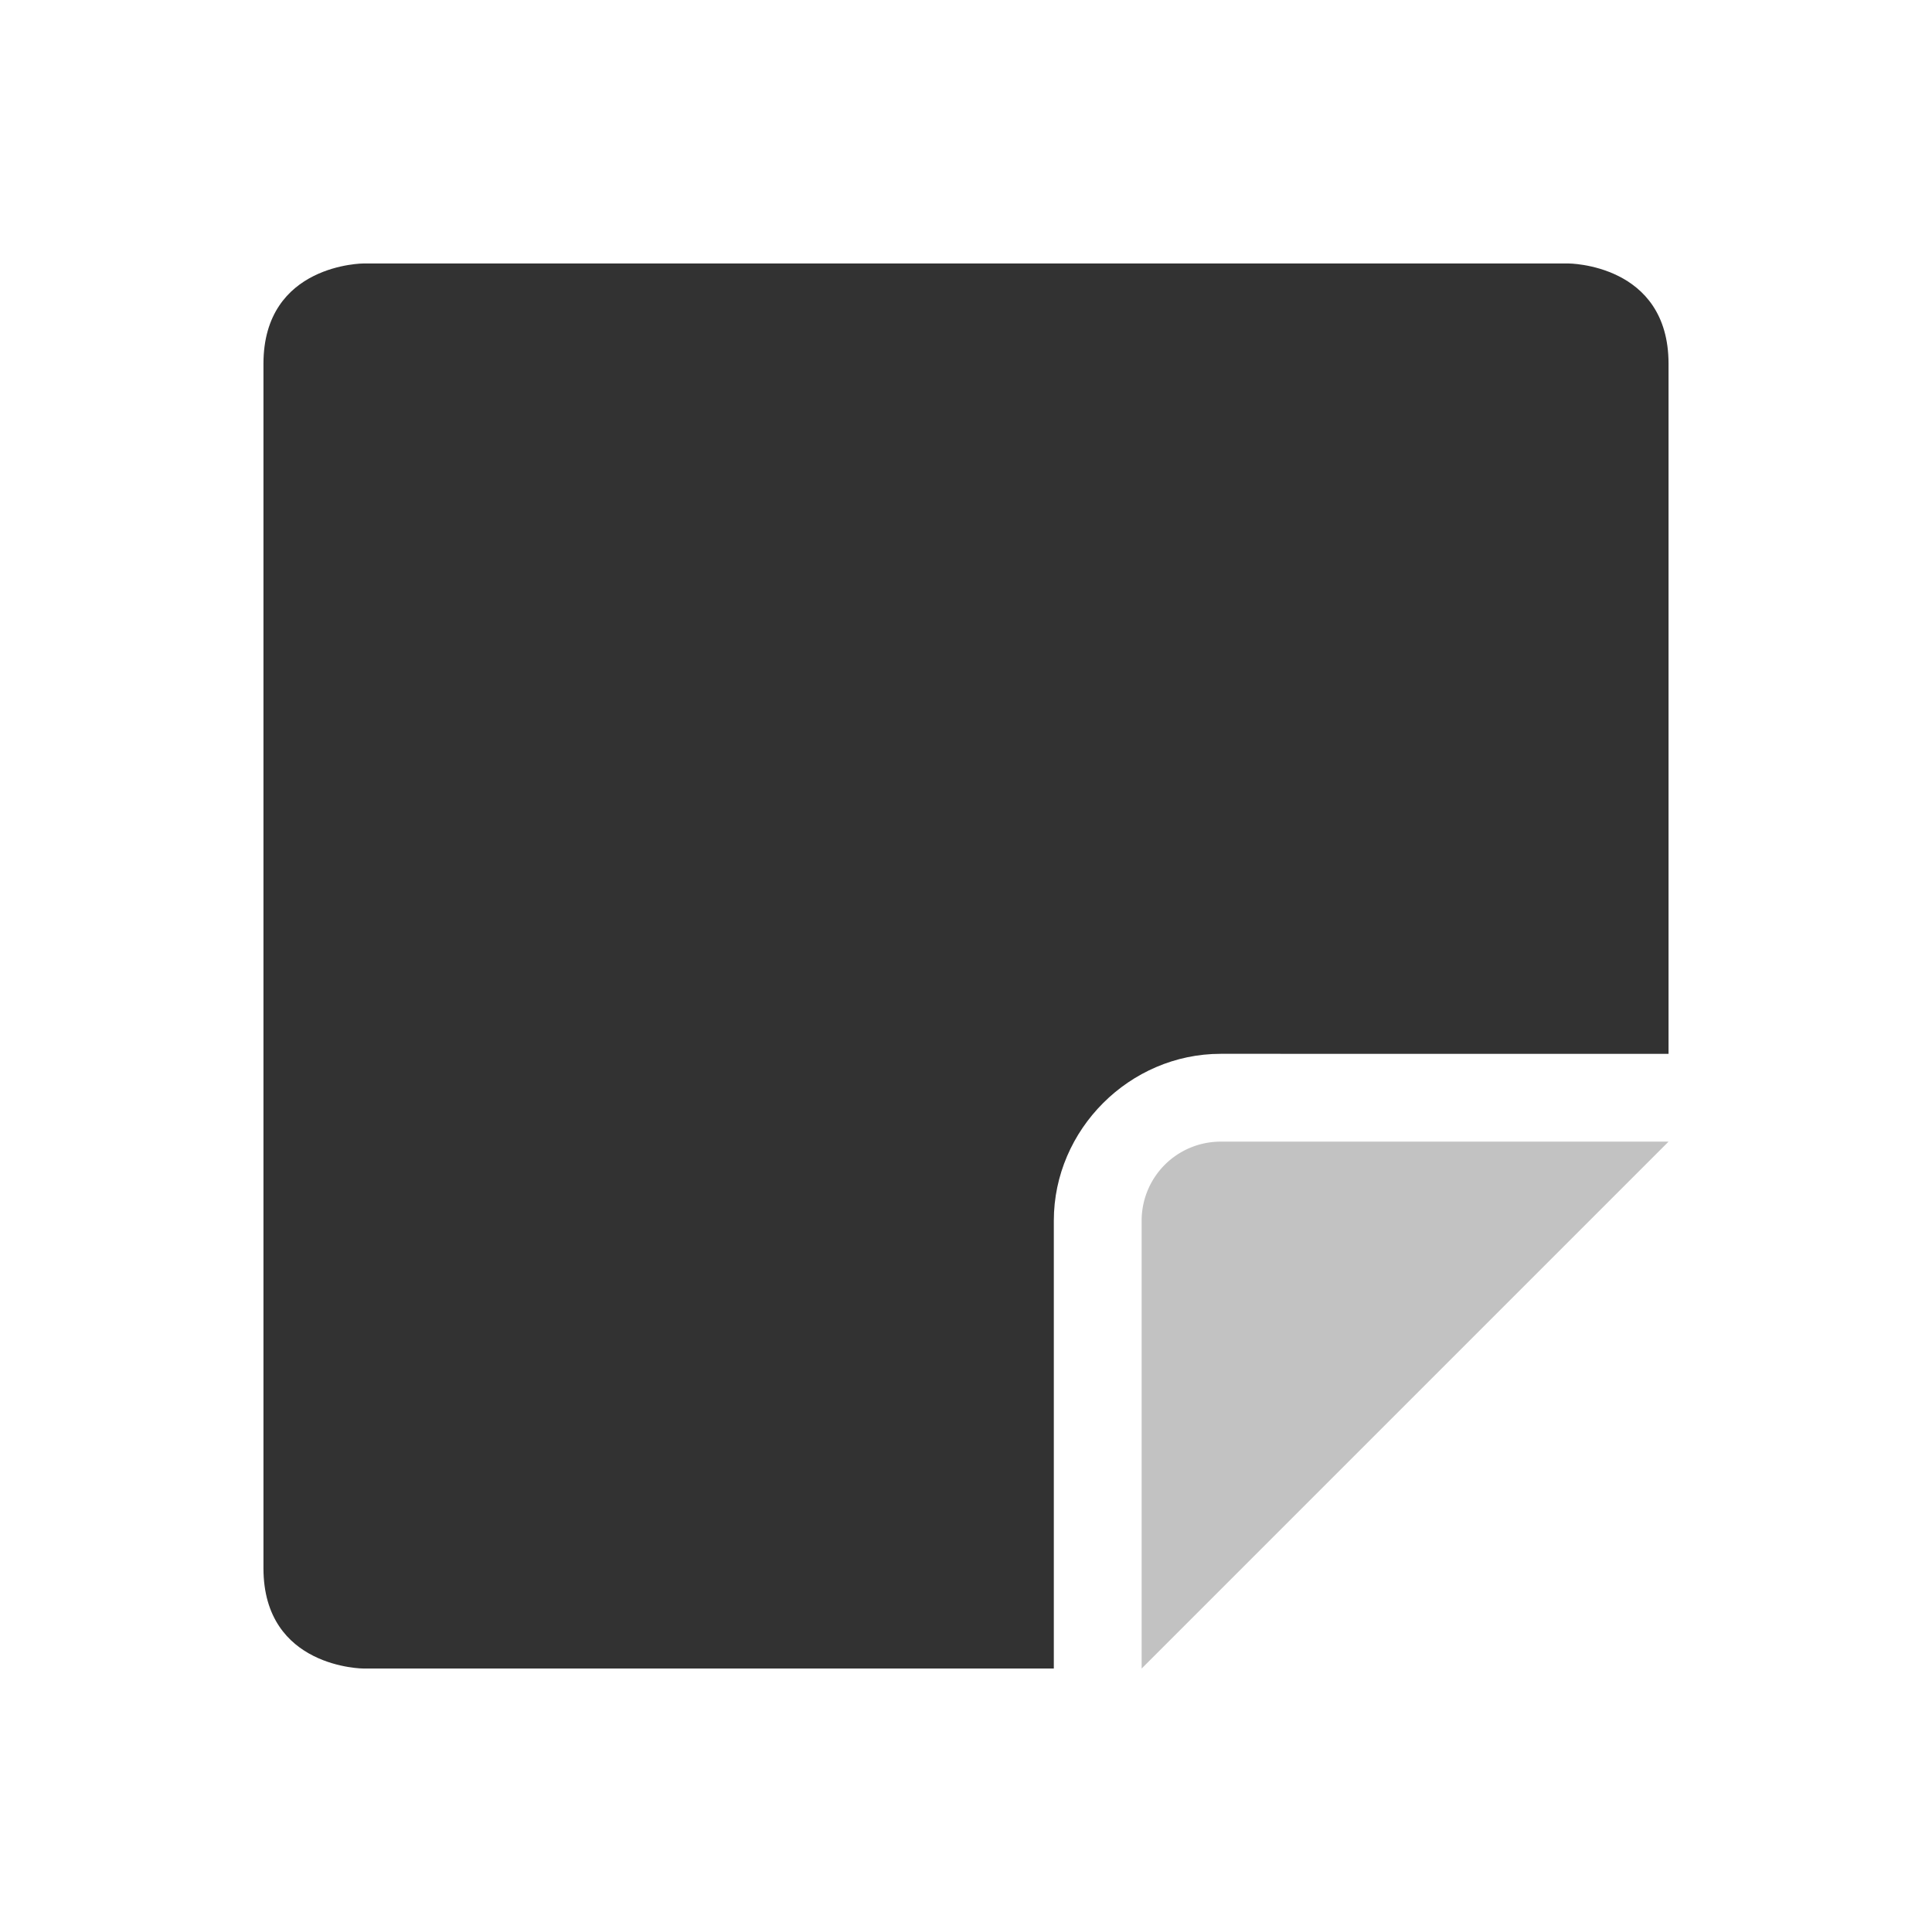 <svg xmlns="http://www.w3.org/2000/svg" width="22" height="22"><defs><style id="current-color-scheme" type="text/css">.ColorScheme-Text{color:#323232}</style></defs><path class="ColorScheme-Text" d="M4.143 3S3 3 3 4.143v13.714C3 19 4.143 19 4.143 19H12v-5.1c0-1.037.863-1.9 1.9-1.9H19V4.143C19 3 17.857 3 17.857 3z" fill="currentColor"/><path d="M19 13h-5.1a.9.9 0 0 0-.9.9V19z" class="ColorScheme-Text" opacity=".3" fill="currentColor"/></svg>